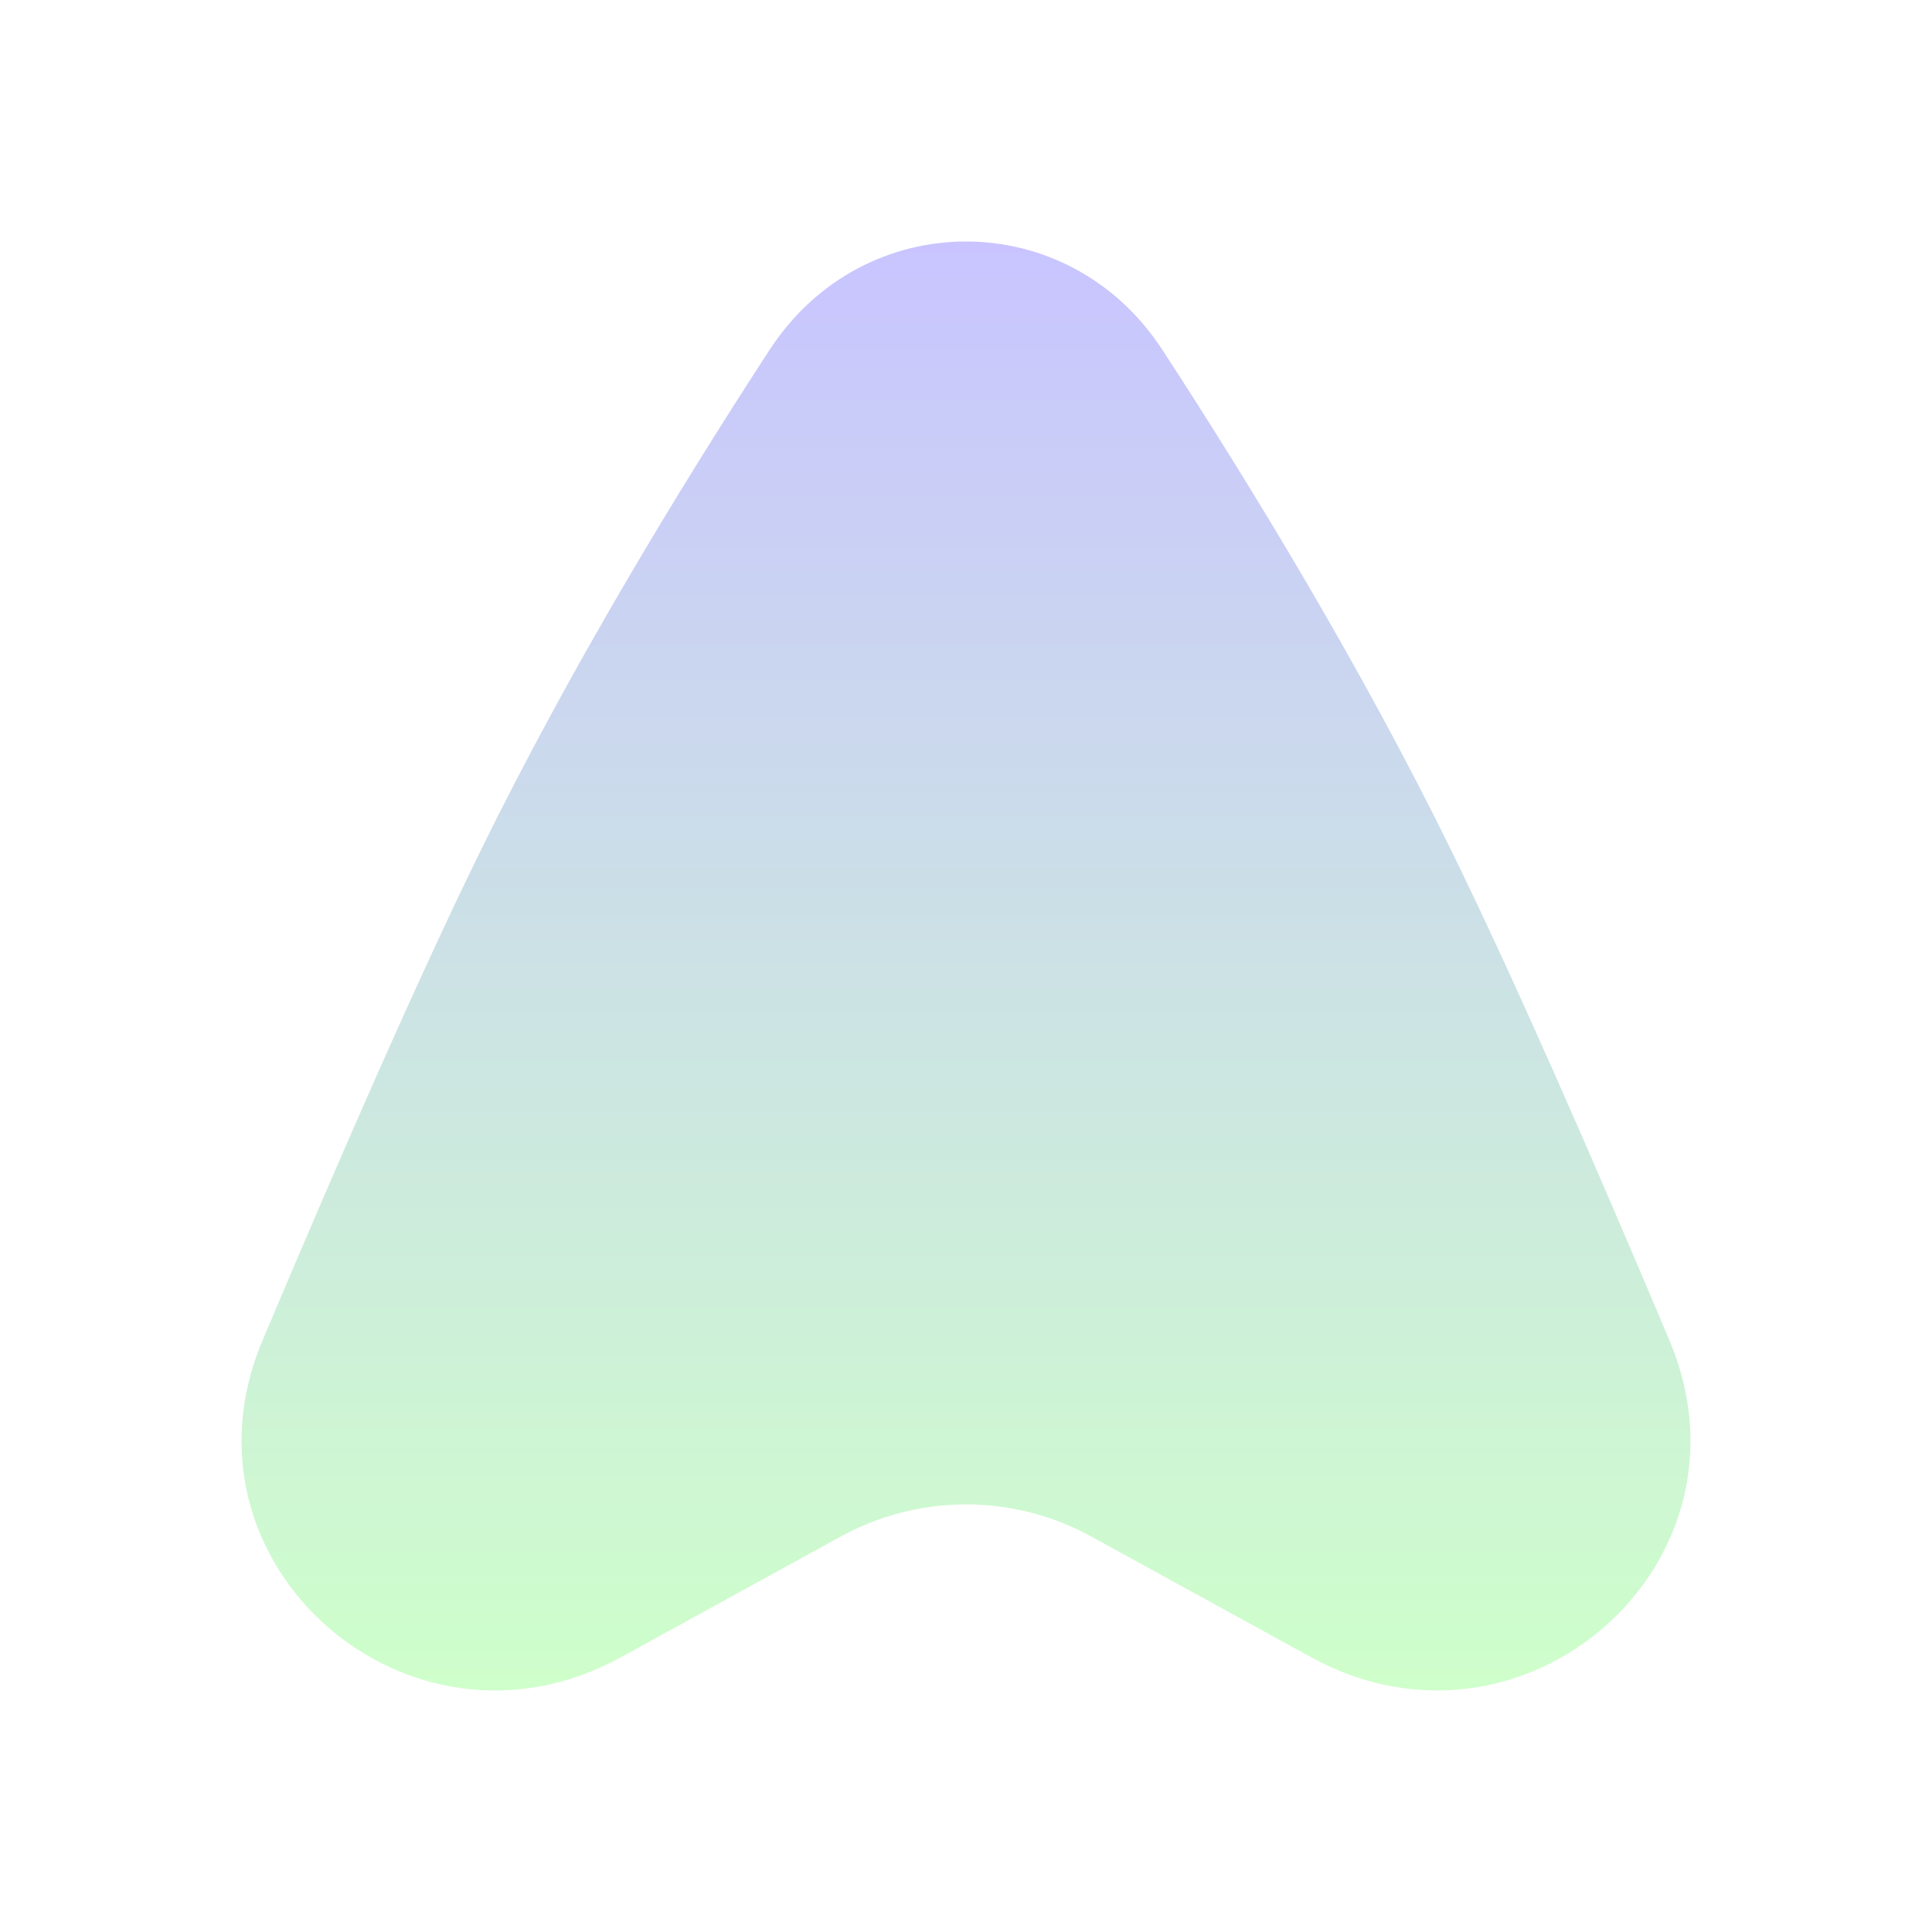 <svg width="36" height="36" viewBox="0 0 36 36" fill="none" xmlns="http://www.w3.org/2000/svg">
<path d="M11.57 30.88L15.666 28.631C17.119 27.833 18.881 27.833 20.334 28.631L24.43 30.88C28.388 33.054 32.858 29.131 31.11 24.982C29.697 21.627 28.227 18.265 27.06 15.883C25.397 12.488 23.374 9.151 21.661 6.521C19.906 3.826 16.094 3.826 14.339 6.521C12.626 9.151 10.603 12.488 8.94 15.883C7.773 18.265 6.303 21.627 4.89 24.982C3.142 29.131 7.612 33.054 11.57 30.88Z" fill="url(#paint0_linear_1559_84)" fill-opacity="0.33"/>
<defs>
<linearGradient id="paint0_linear_1559_84" x1="18" y1="4.5" x2="18" y2="31.5" gradientUnits="userSpaceOnUse">
<stop stop-color="#5A4CFF"/>
<stop offset="1" stop-color="#6CFF60"/>
</linearGradient>
</defs>
</svg>

